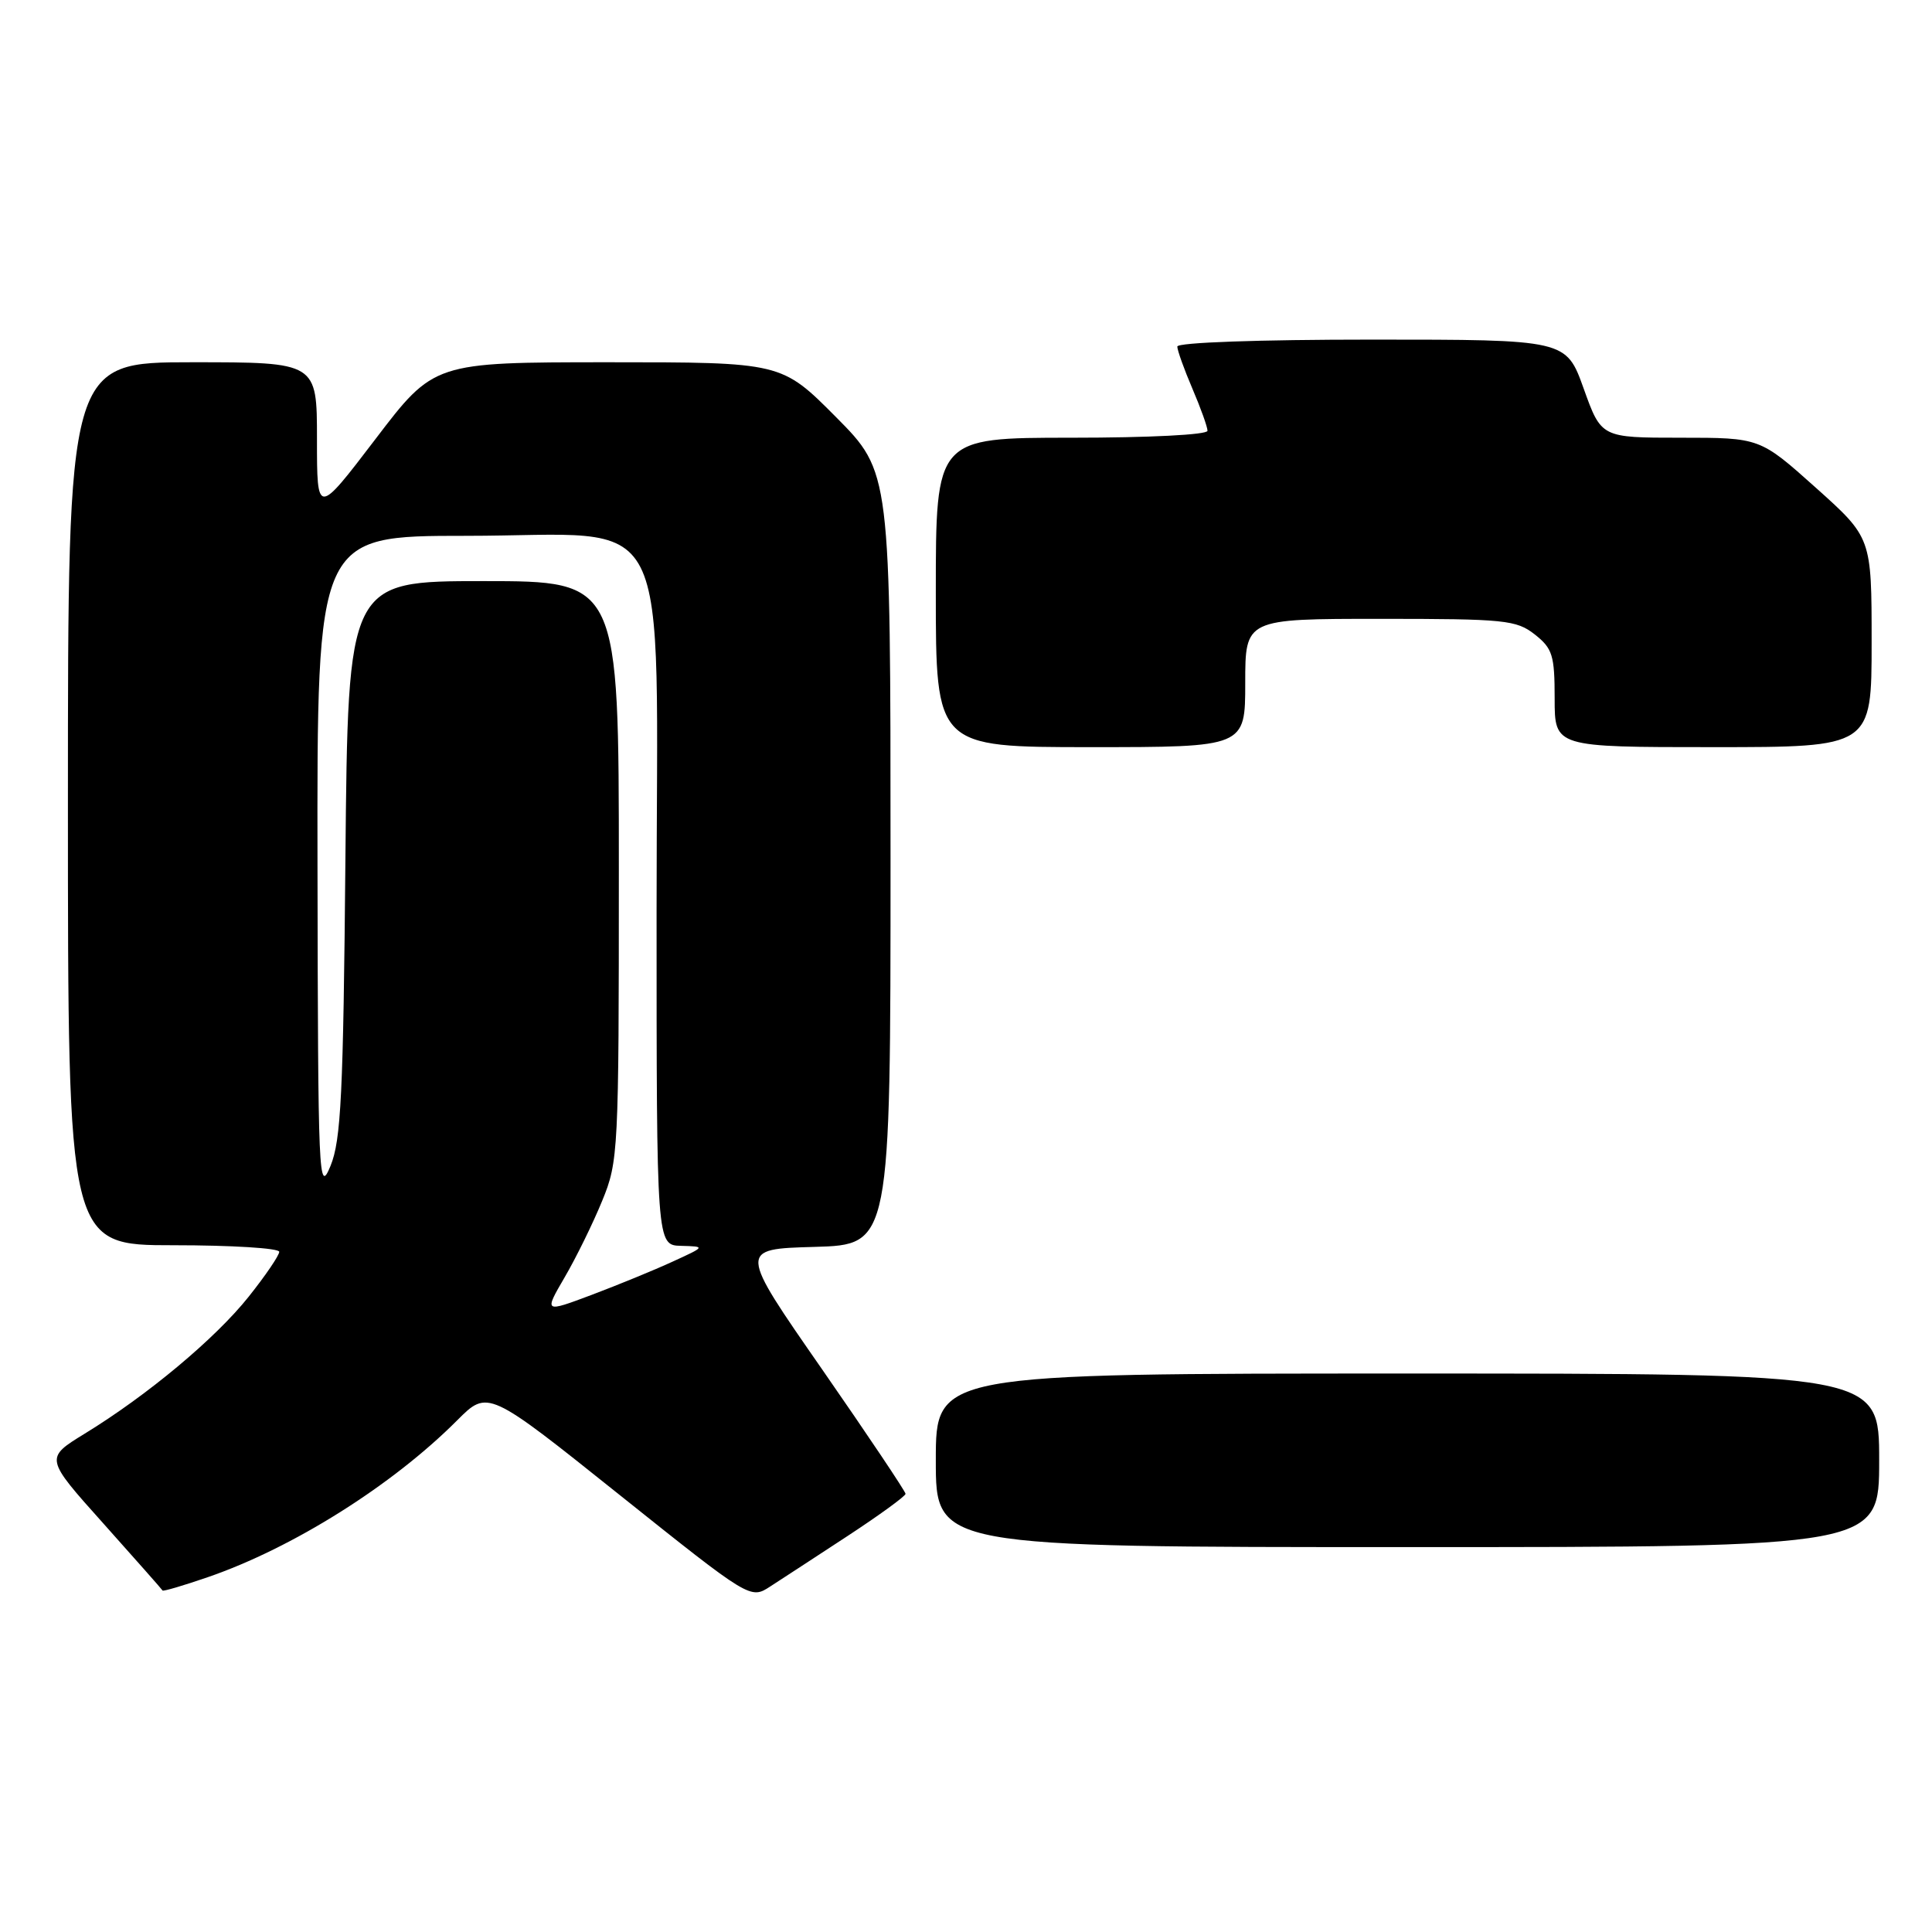 <?xml version="1.0" encoding="UTF-8" standalone="no"?>
<!DOCTYPE svg PUBLIC "-//W3C//DTD SVG 1.1//EN" "http://www.w3.org/Graphics/SVG/1.1/DTD/svg11.dtd" >
<svg xmlns="http://www.w3.org/2000/svg" xmlns:xlink="http://www.w3.org/1999/xlink" version="1.1" viewBox="0 0 256 256">
 <g >
 <path fill="currentColor"
d=" M 112.35 203.50 C 116.54 200.75 119.98 198.25 119.99 197.94 C 119.99 197.64 115.02 190.21 108.93 181.44 C 97.85 165.50 97.85 165.50 107.93 165.22 C 118.00 164.93 118.00 164.93 118.00 113.74 C 118.00 62.55 118.00 62.55 110.78 55.27 C 103.55 48.00 103.55 48.00 80.53 48.00 C 57.50 48.01 57.50 48.01 49.75 58.18 C 42.00 68.34 42.00 68.34 42.00 58.17 C 42.00 48.00 42.00 48.00 25.50 48.00 C 9.00 48.00 9.00 48.00 9.00 106.50 C 9.00 165.00 9.00 165.00 23.00 165.00 C 30.70 165.00 37.00 165.39 37.00 165.87 C 37.00 166.35 35.18 169.02 32.95 171.82 C 28.55 177.35 19.54 184.88 11.22 189.97 C 5.94 193.21 5.94 193.21 13.68 201.85 C 17.93 206.61 21.47 210.61 21.54 210.75 C 21.61 210.89 24.30 210.10 27.52 208.99 C 38.80 205.11 51.99 196.81 60.57 188.21 C 64.64 184.13 64.64 184.13 82.03 198.03 C 99.43 211.93 99.43 211.93 102.07 210.21 C 103.53 209.27 108.15 206.25 112.35 203.50 Z  M 249.00 193.50 C 249.00 182.00 249.00 182.00 186.50 182.00 C 124.00 182.00 124.00 182.00 124.00 193.50 C 124.00 205.00 124.00 205.00 186.50 205.00 C 249.00 205.00 249.00 205.00 249.00 193.50 Z  M 165.00 90.50 C 165.00 82.00 165.00 82.00 182.87 82.00 C 199.42 82.00 200.92 82.15 203.37 84.07 C 205.72 85.93 206.00 86.82 206.00 92.57 C 206.00 99.00 206.00 99.00 227.00 99.00 C 248.00 99.00 248.00 99.00 248.00 85.12 C 248.00 71.25 248.00 71.25 240.60 64.62 C 233.20 58.00 233.20 58.00 222.69 58.00 C 212.18 58.00 212.18 58.00 209.85 51.50 C 207.52 45.00 207.52 45.00 181.76 45.00 C 166.81 45.00 156.00 45.38 156.00 45.92 C 156.00 46.42 156.90 48.93 158.00 51.50 C 159.10 54.07 160.00 56.58 160.00 57.08 C 160.00 57.61 152.25 58.00 142.00 58.00 C 124.00 58.00 124.00 58.00 124.00 78.50 C 124.00 99.00 124.00 99.00 144.50 99.00 C 165.00 99.00 165.00 99.00 165.00 90.50 Z  M 74.83 169.23 C 76.35 166.63 78.58 162.08 79.79 159.12 C 81.94 153.89 82.00 152.64 82.00 115.37 C 82.00 77.00 82.00 77.00 64.06 77.00 C 46.11 77.00 46.11 77.00 45.77 113.75 C 45.49 145.05 45.19 151.09 43.79 154.50 C 42.22 158.30 42.14 156.36 42.07 114.75 C 42.00 71.00 42.00 71.00 61.70 71.00 C 89.76 71.00 87.00 65.58 87.00 120.69 C 87.00 165.00 87.00 165.00 90.25 165.08 C 93.50 165.17 93.50 165.17 89.13 167.17 C 86.73 168.28 81.91 170.25 78.42 171.57 C 72.08 173.95 72.08 173.95 74.83 169.23 Z "/>
</g>
</svg>